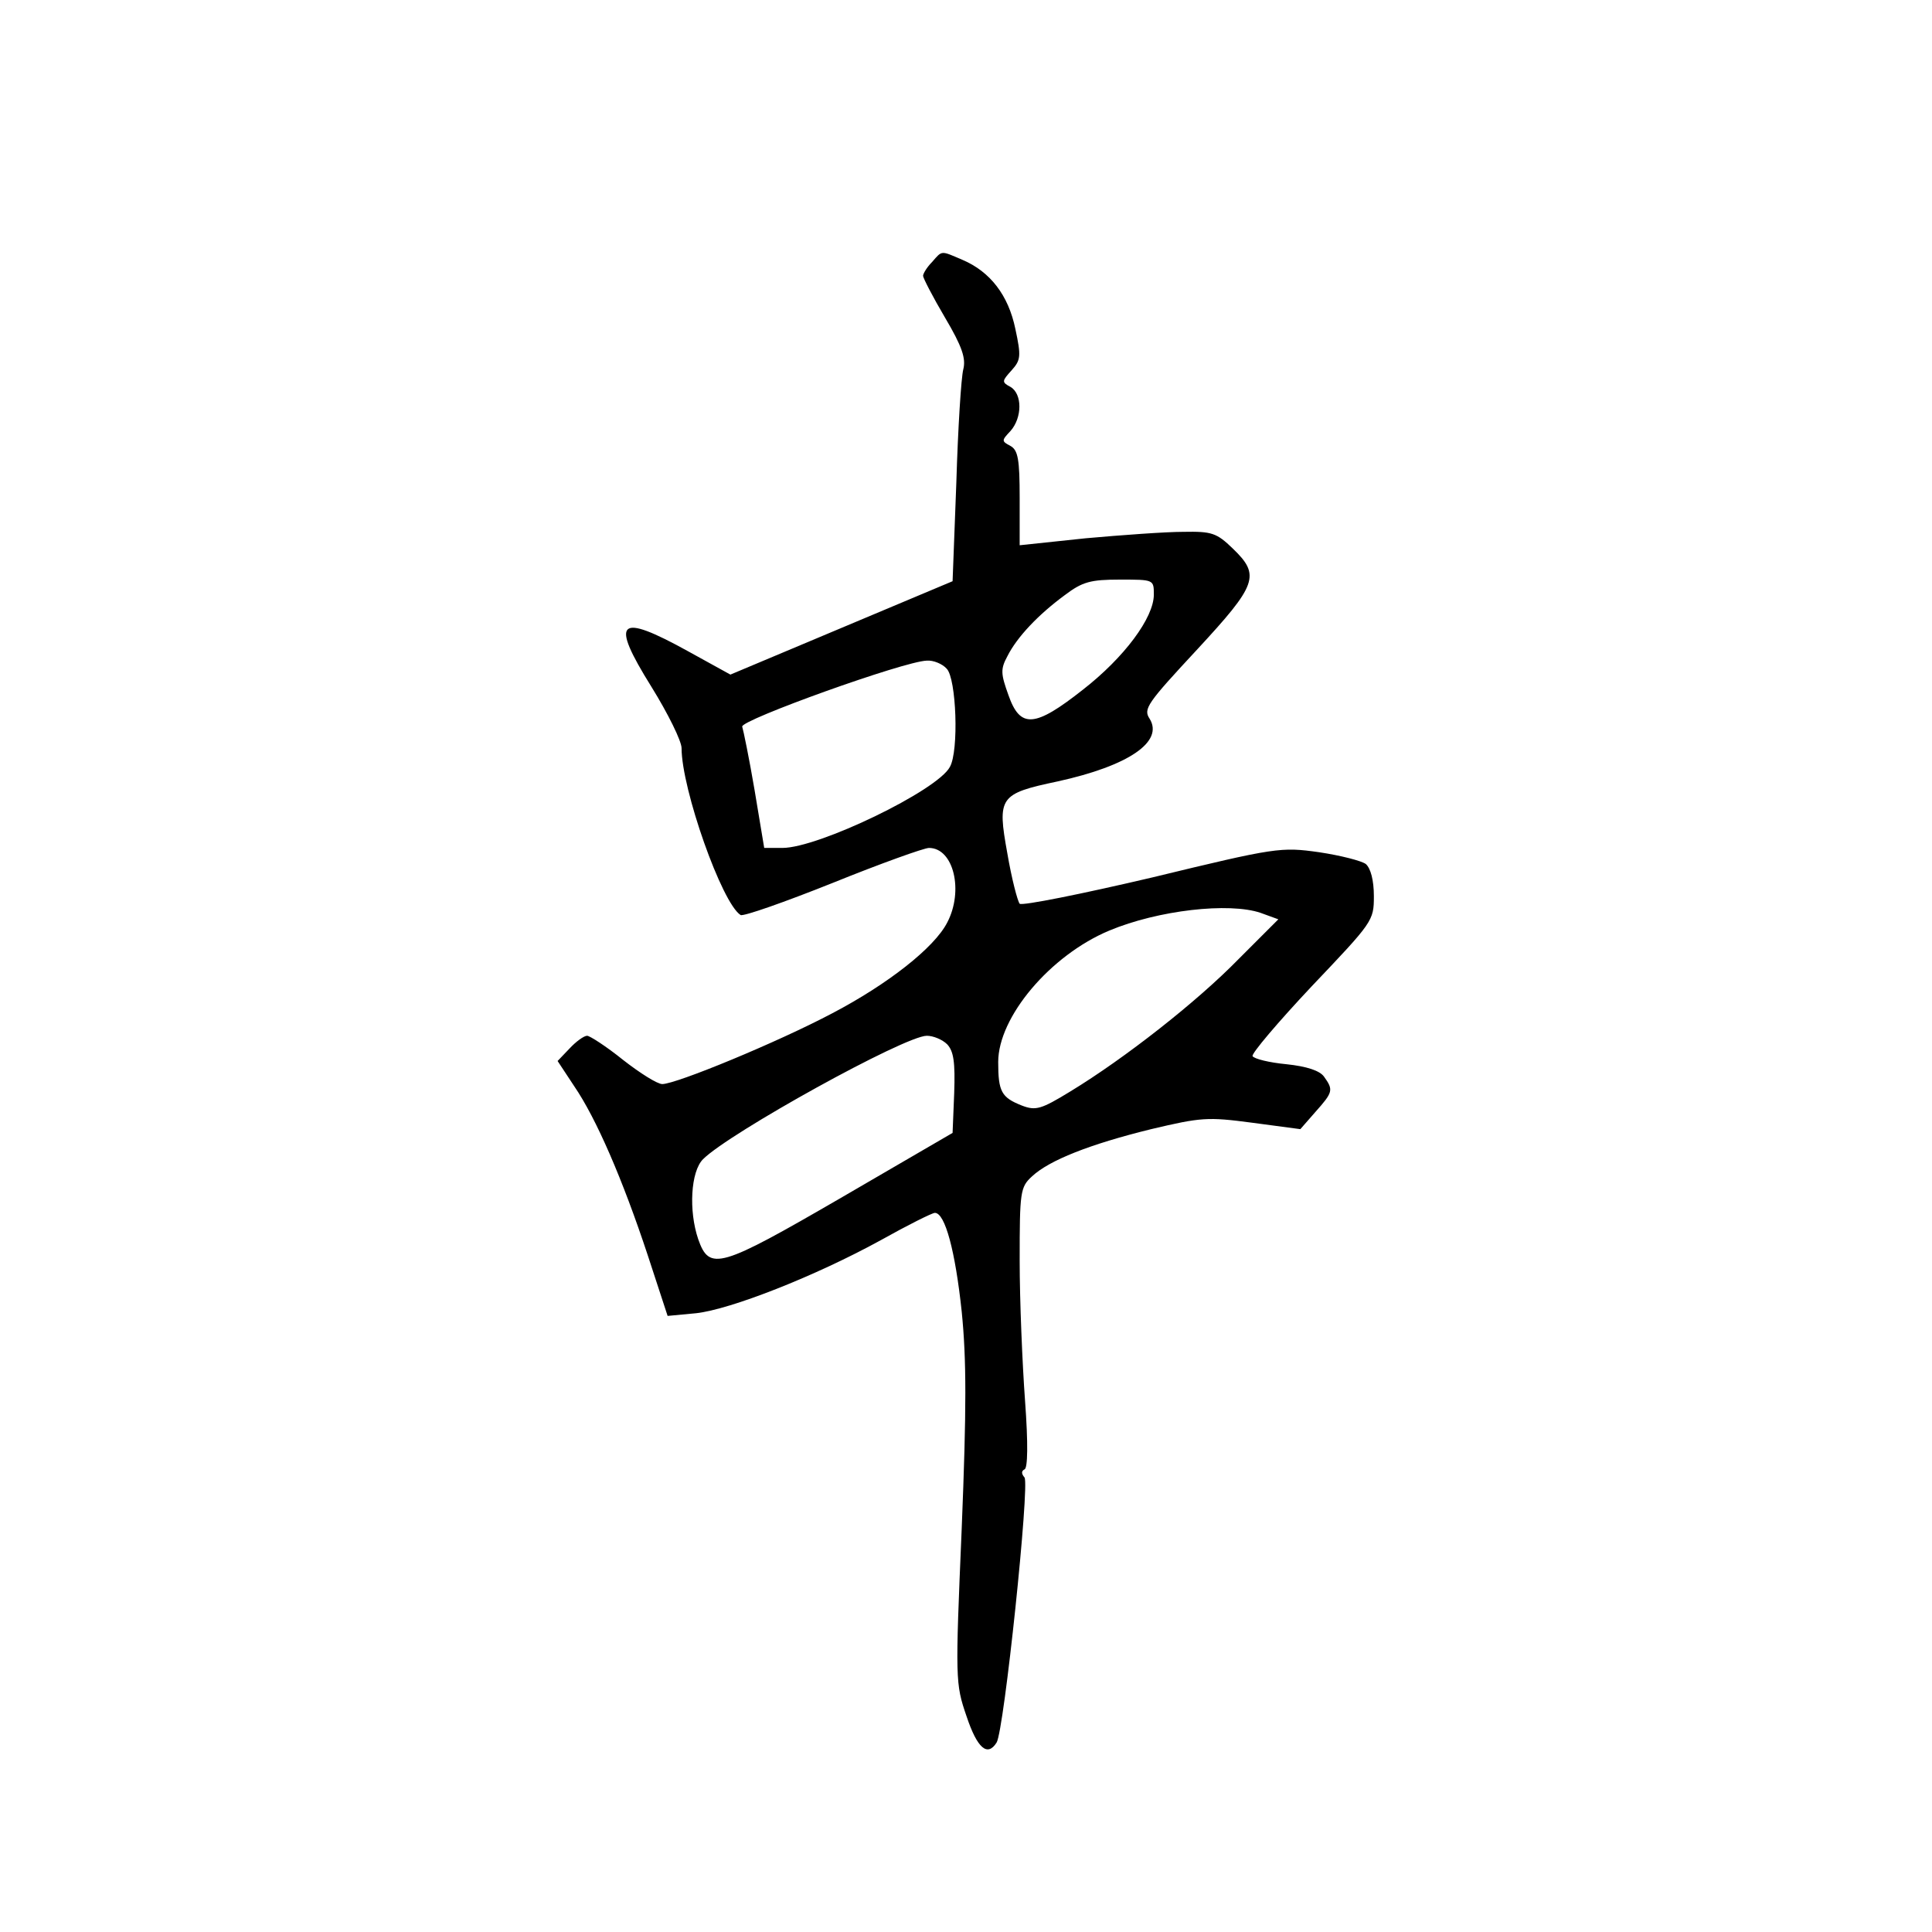 <?xml version="1.0" standalone="no"?>
<!DOCTYPE svg PUBLIC "-//W3C//DTD SVG 20010904//EN"
 "http://www.w3.org/TR/2001/REC-SVG-20010904/DTD/svg10.dtd">
<svg version="1.0" xmlns="http://www.w3.org/2000/svg"
 width="360pt" height="360pt" viewBox="0 0 360 360"
 preserveAspectRatio="xMidYMid meet">
<g transform="translate(0,360) scale(0.1,-0.1)"
fill="#000000" stroke="none">
<path d="M1737 3112 c-10 -10 -17 -22 -17 -26 0 -4 18 -39 41 -78 32 -54 39
-76 34 -96 -4 -15 -10 -110 -13 -211 l-7 -184 -207 -87 -207 -87 -78 43 c-132
73 -147 59 -69 -66 31 -50 56 -101 56 -114 0 -76 75 -289 110 -311 5 -3 82 24
172 60 89 36 170 65 179 65 46 0 65 -80 34 -139 -24 -47 -111 -115 -214 -169
-102 -54 -291 -132 -317 -132 -9 0 -41 20 -73 45 -31 25 -62 45 -67 45 -6 0
-21 -11 -33 -24 l-22 -23 31 -47 c41 -60 90 -173 137 -315 l37 -113 53 5 c64
7 222 69 344 136 50 28 96 51 101 51 19 0 38 -71 50 -184 9 -90 9 -180 0 -404
-12 -282 -12 -289 9 -350 20 -60 39 -76 56 -49 14 22 62 481 52 494 -6 7 -6
12 0 15 6 2 7 47 1 128 -5 69 -10 186 -10 261 0 128 1 137 23 157 32 30 108
60 222 88 93 22 105 23 188 12 l90 -12 28 32 c33 37 34 41 16 66 -8 11 -32 19
-70 23 -32 3 -60 10 -63 15 -3 4 47 63 110 130 114 120 116 122 116 168 0 30
-6 52 -15 60 -8 6 -47 16 -87 22 -71 10 -80 9 -311 -47 -132 -31 -242 -53
-247 -49 -4 5 -15 47 -23 94 -19 105 -15 111 94 134 132 29 198 74 171 117
-12 18 -4 29 88 128 113 122 119 139 67 189 -30 29 -39 32 -92 31 -33 0 -115
-6 -182 -12 l-123 -13 0 88 c0 72 -3 89 -17 97 -17 9 -17 10 0 28 22 25 22 69
0 82 -17 9 -16 11 2 31 17 19 18 26 7 77 -13 63 -47 107 -99 129 -40 17 -37
18 -56 -4z m413 -620 c0 -43 -55 -117 -132 -177 -90 -71 -117 -73 -139 -10
-14 39 -15 48 -2 72 18 36 58 78 107 114 33 25 48 29 103 29 63 0 63 0 63 -28z
m-386 -138 c18 -18 23 -153 6 -183 -23 -44 -245 -151 -312 -151 l-34 0 -18
108 c-10 59 -21 112 -23 118 -4 12 302 122 344 123 12 1 29 -6 37 -15z m585
-455 l33 -12 -74 -74 c-77 -79 -212 -185 -314 -247 -54 -33 -64 -36 -90 -26
-38 15 -44 26 -44 81 0 84 97 199 207 245 91 38 223 53 282 33z m-584 -245
c12 -13 15 -33 13 -91 l-3 -74 -208 -121 c-226 -131 -245 -137 -266 -77 -18
53 -14 126 9 149 49 49 376 230 417 230 12 0 29 -7 38 -16z"/>
</g>
</svg>
